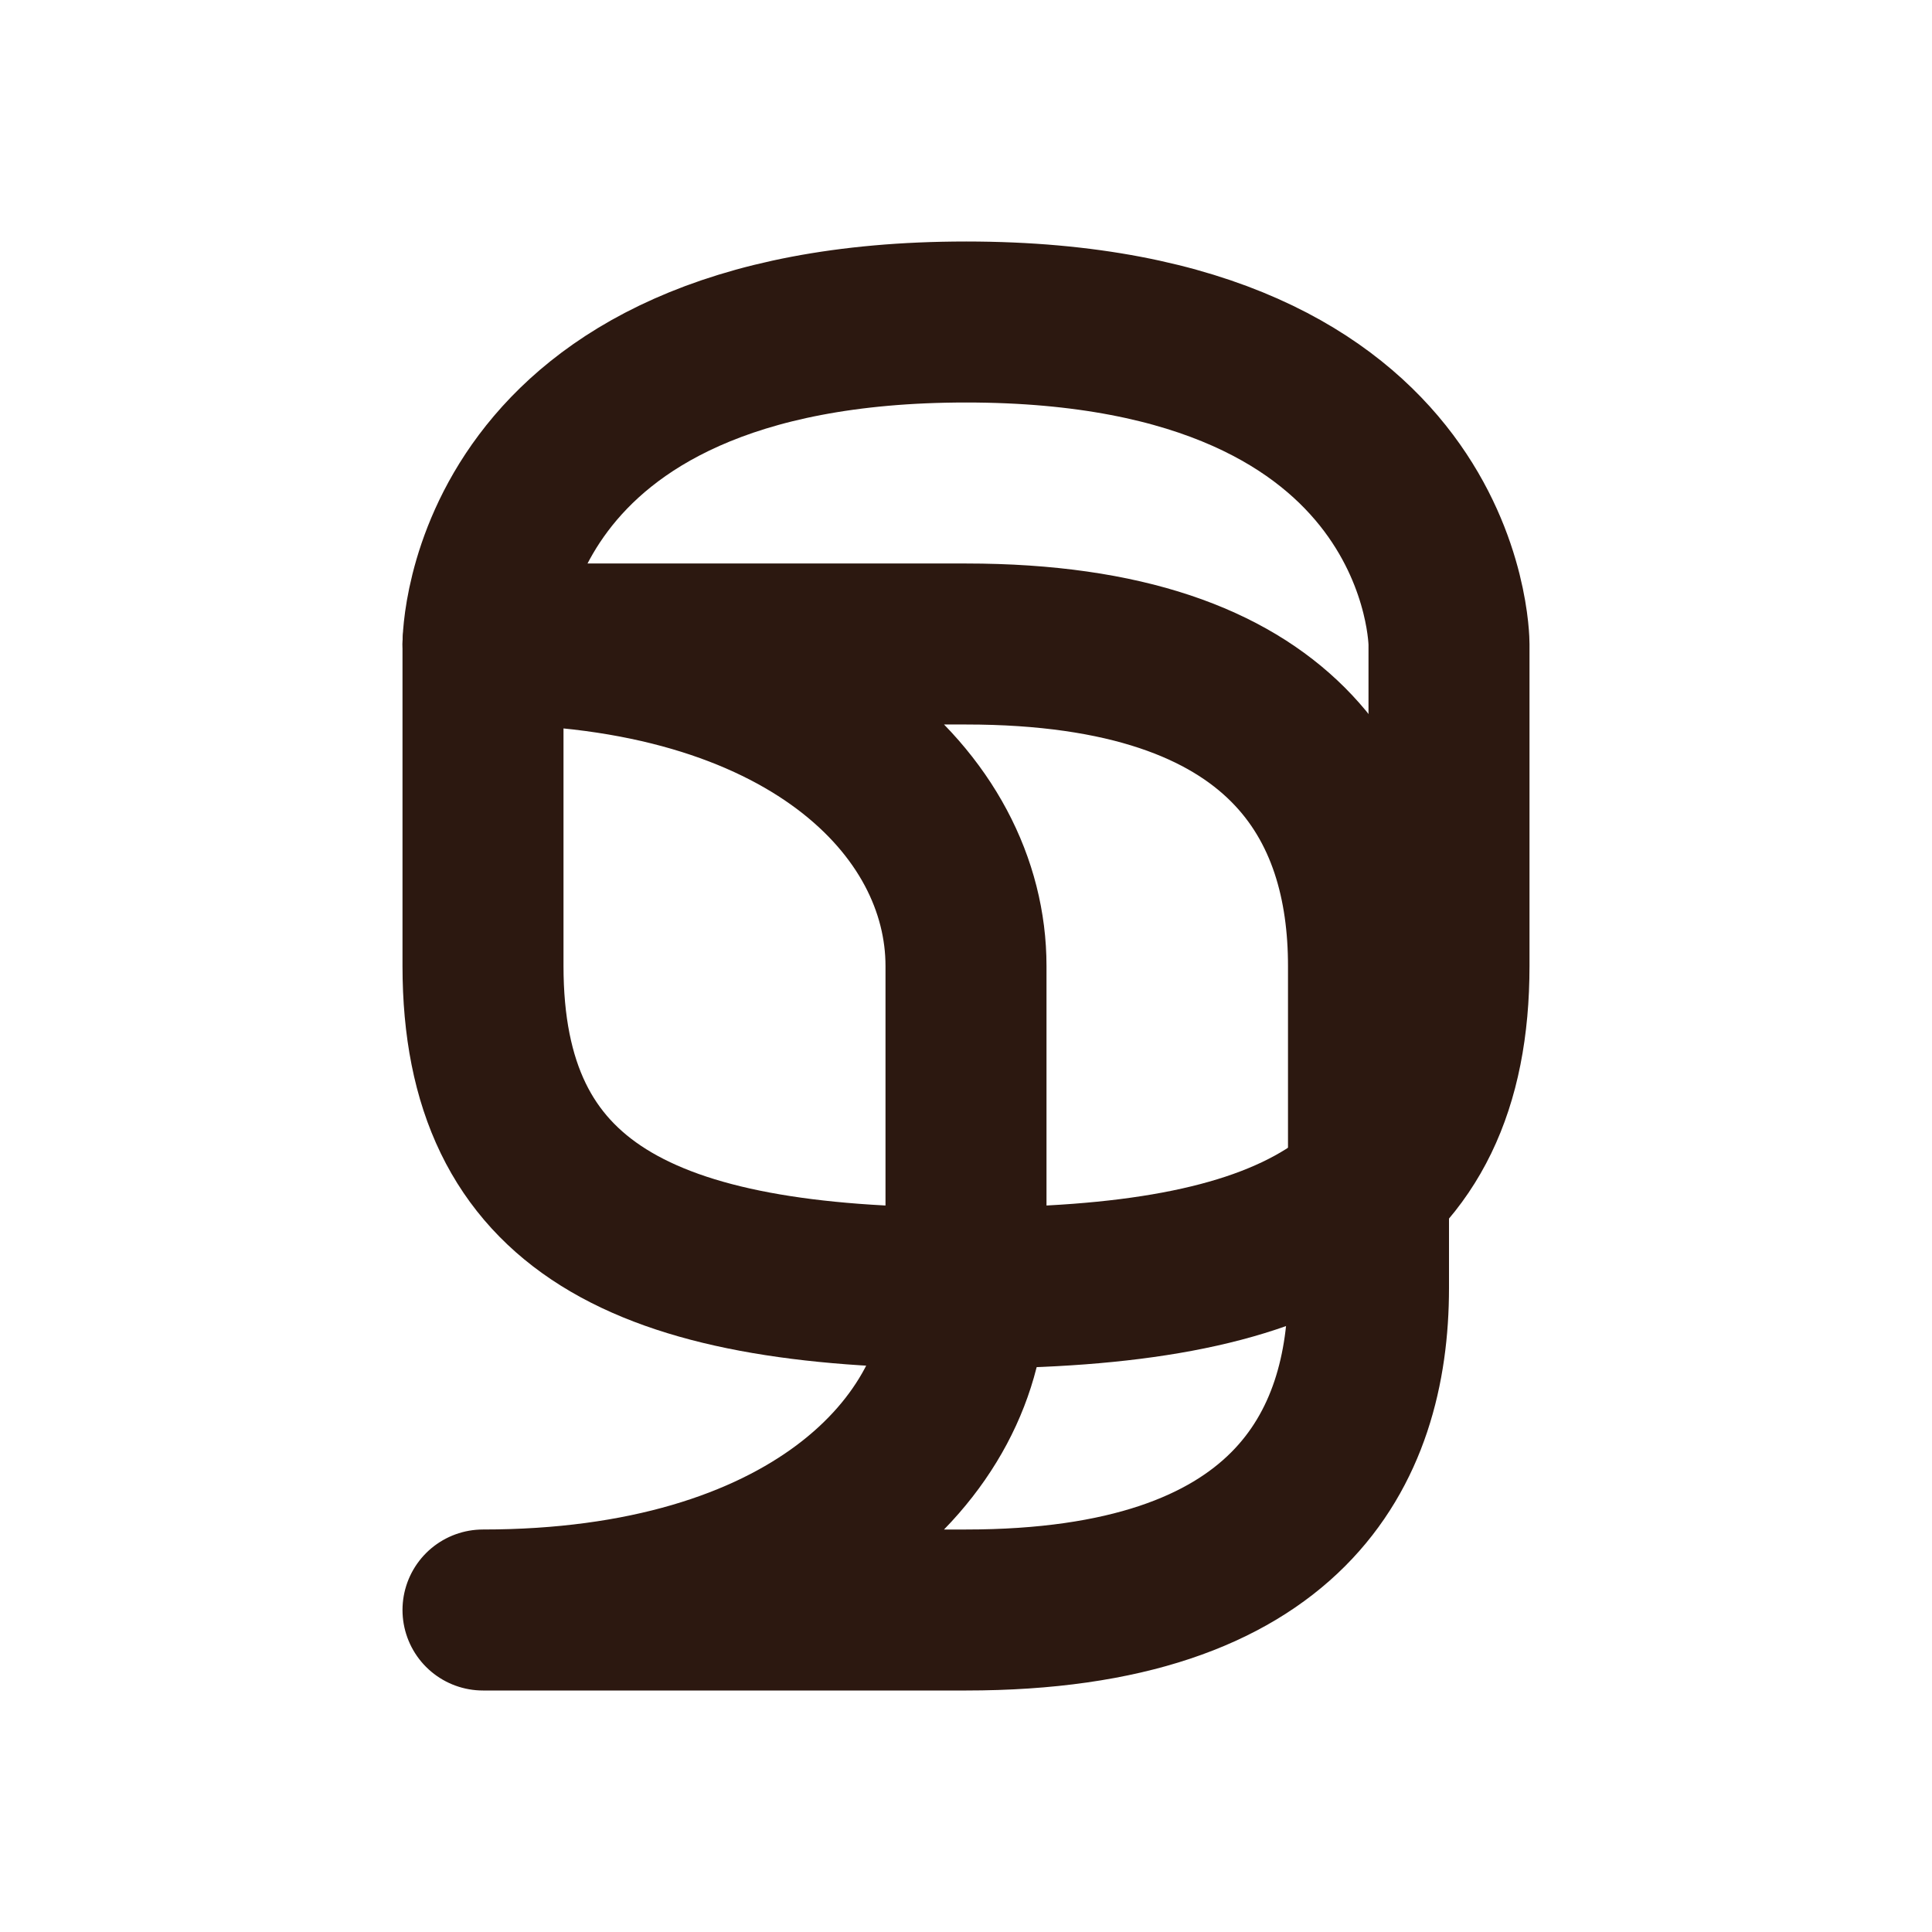 <?xml version="1.0" encoding="utf-8"?>
<svg xmlns="http://www.w3.org/2000/svg" viewBox="0 0 24 24" fill="none" stroke="#2C1810" stroke-width="2" stroke-linecap="round" stroke-linejoin="round">
  <path d="M12 4c-6 0-6 4-6 4v4c0 3 2 4 6 4s6-1 6-4V8c0 0 0-4-6-4Z"/>
  <path d="M17 12v4c0 2-1 4-5 4H6c4 0 6-2 6-4v-4c0-2-2-4-6-4h6c4 0 5 2 5 4Z"/>
</svg>